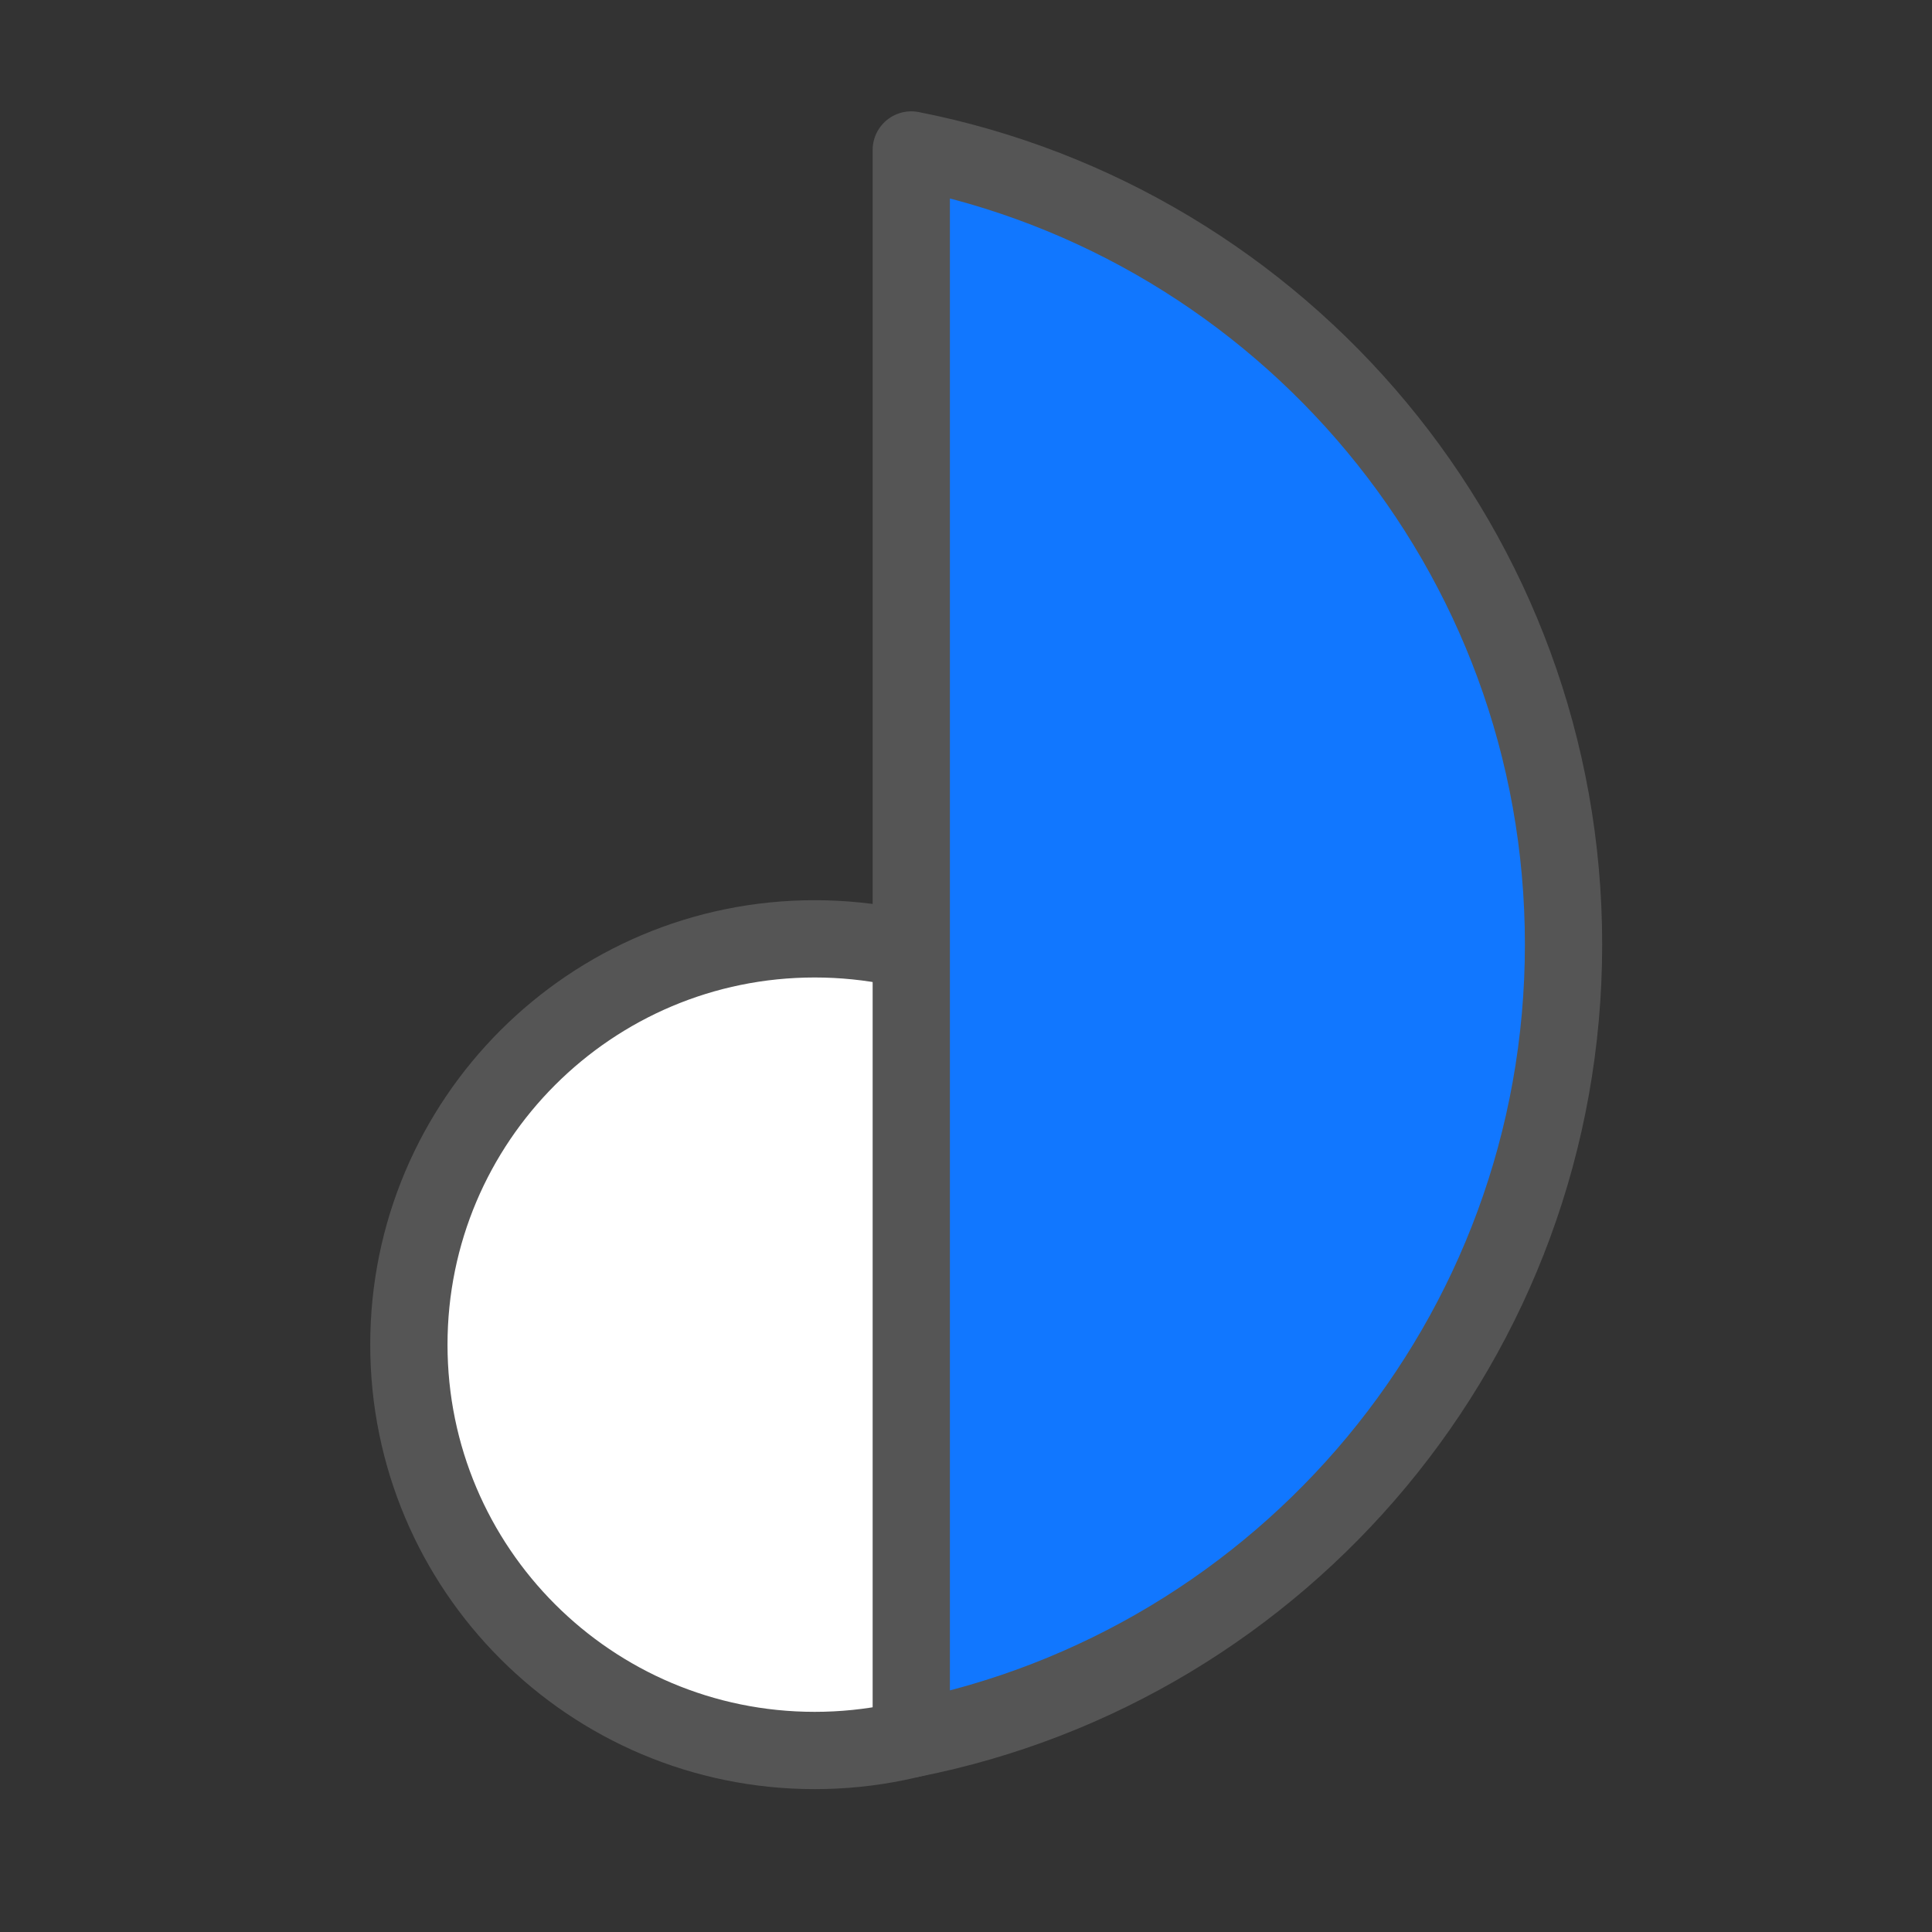 <?xml version="1.0" encoding="utf-8"?>
<!-- Generator: Adobe Illustrator 16.0.4, SVG Export Plug-In . SVG Version: 6.00 Build 0)  -->
<!DOCTYPE svg PUBLIC "-//W3C//DTD SVG 1.1//EN" "http://www.w3.org/Graphics/SVG/1.1/DTD/svg11.dtd">
<svg version="1.1" id="Logo" xmlns="http://www.w3.org/2000/svg" xmlns:xlink="http://www.w3.org/1999/xlink" x="0px" y="0px"
	 width="500px" height="500px" viewBox="0 0 500 500" enable-background="new 0 0 500 500" xml:space="preserve">
<rect x="0" y="0" width="500" height="500" fill="#333333" stroke="none"/>
<path fill="#FFFFFF" stroke="#555555" stroke-width="20" stroke-linejoin="round" stroke-miterlimit="10" d="M210.842,242.971
	c58.005,0,105.027,47.022,105.027,105.027c0,58-47.022,105.026-105.027,105.026c-58.005,0-105.027-47.026-105.027-105.026
	C105.815,289.993,152.837,242.971,210.842,242.971z"/>
<path fill="#1177FF" stroke="#555555" stroke-width="20" stroke-linejoin="round" stroke-miterlimit="10" d="M404.642,244.419
	c0,101.795-72.576,186.627-168.803,205.605V38.814C332.066,57.793,404.642,142.625,404.642,244.419z"/>
</svg>
